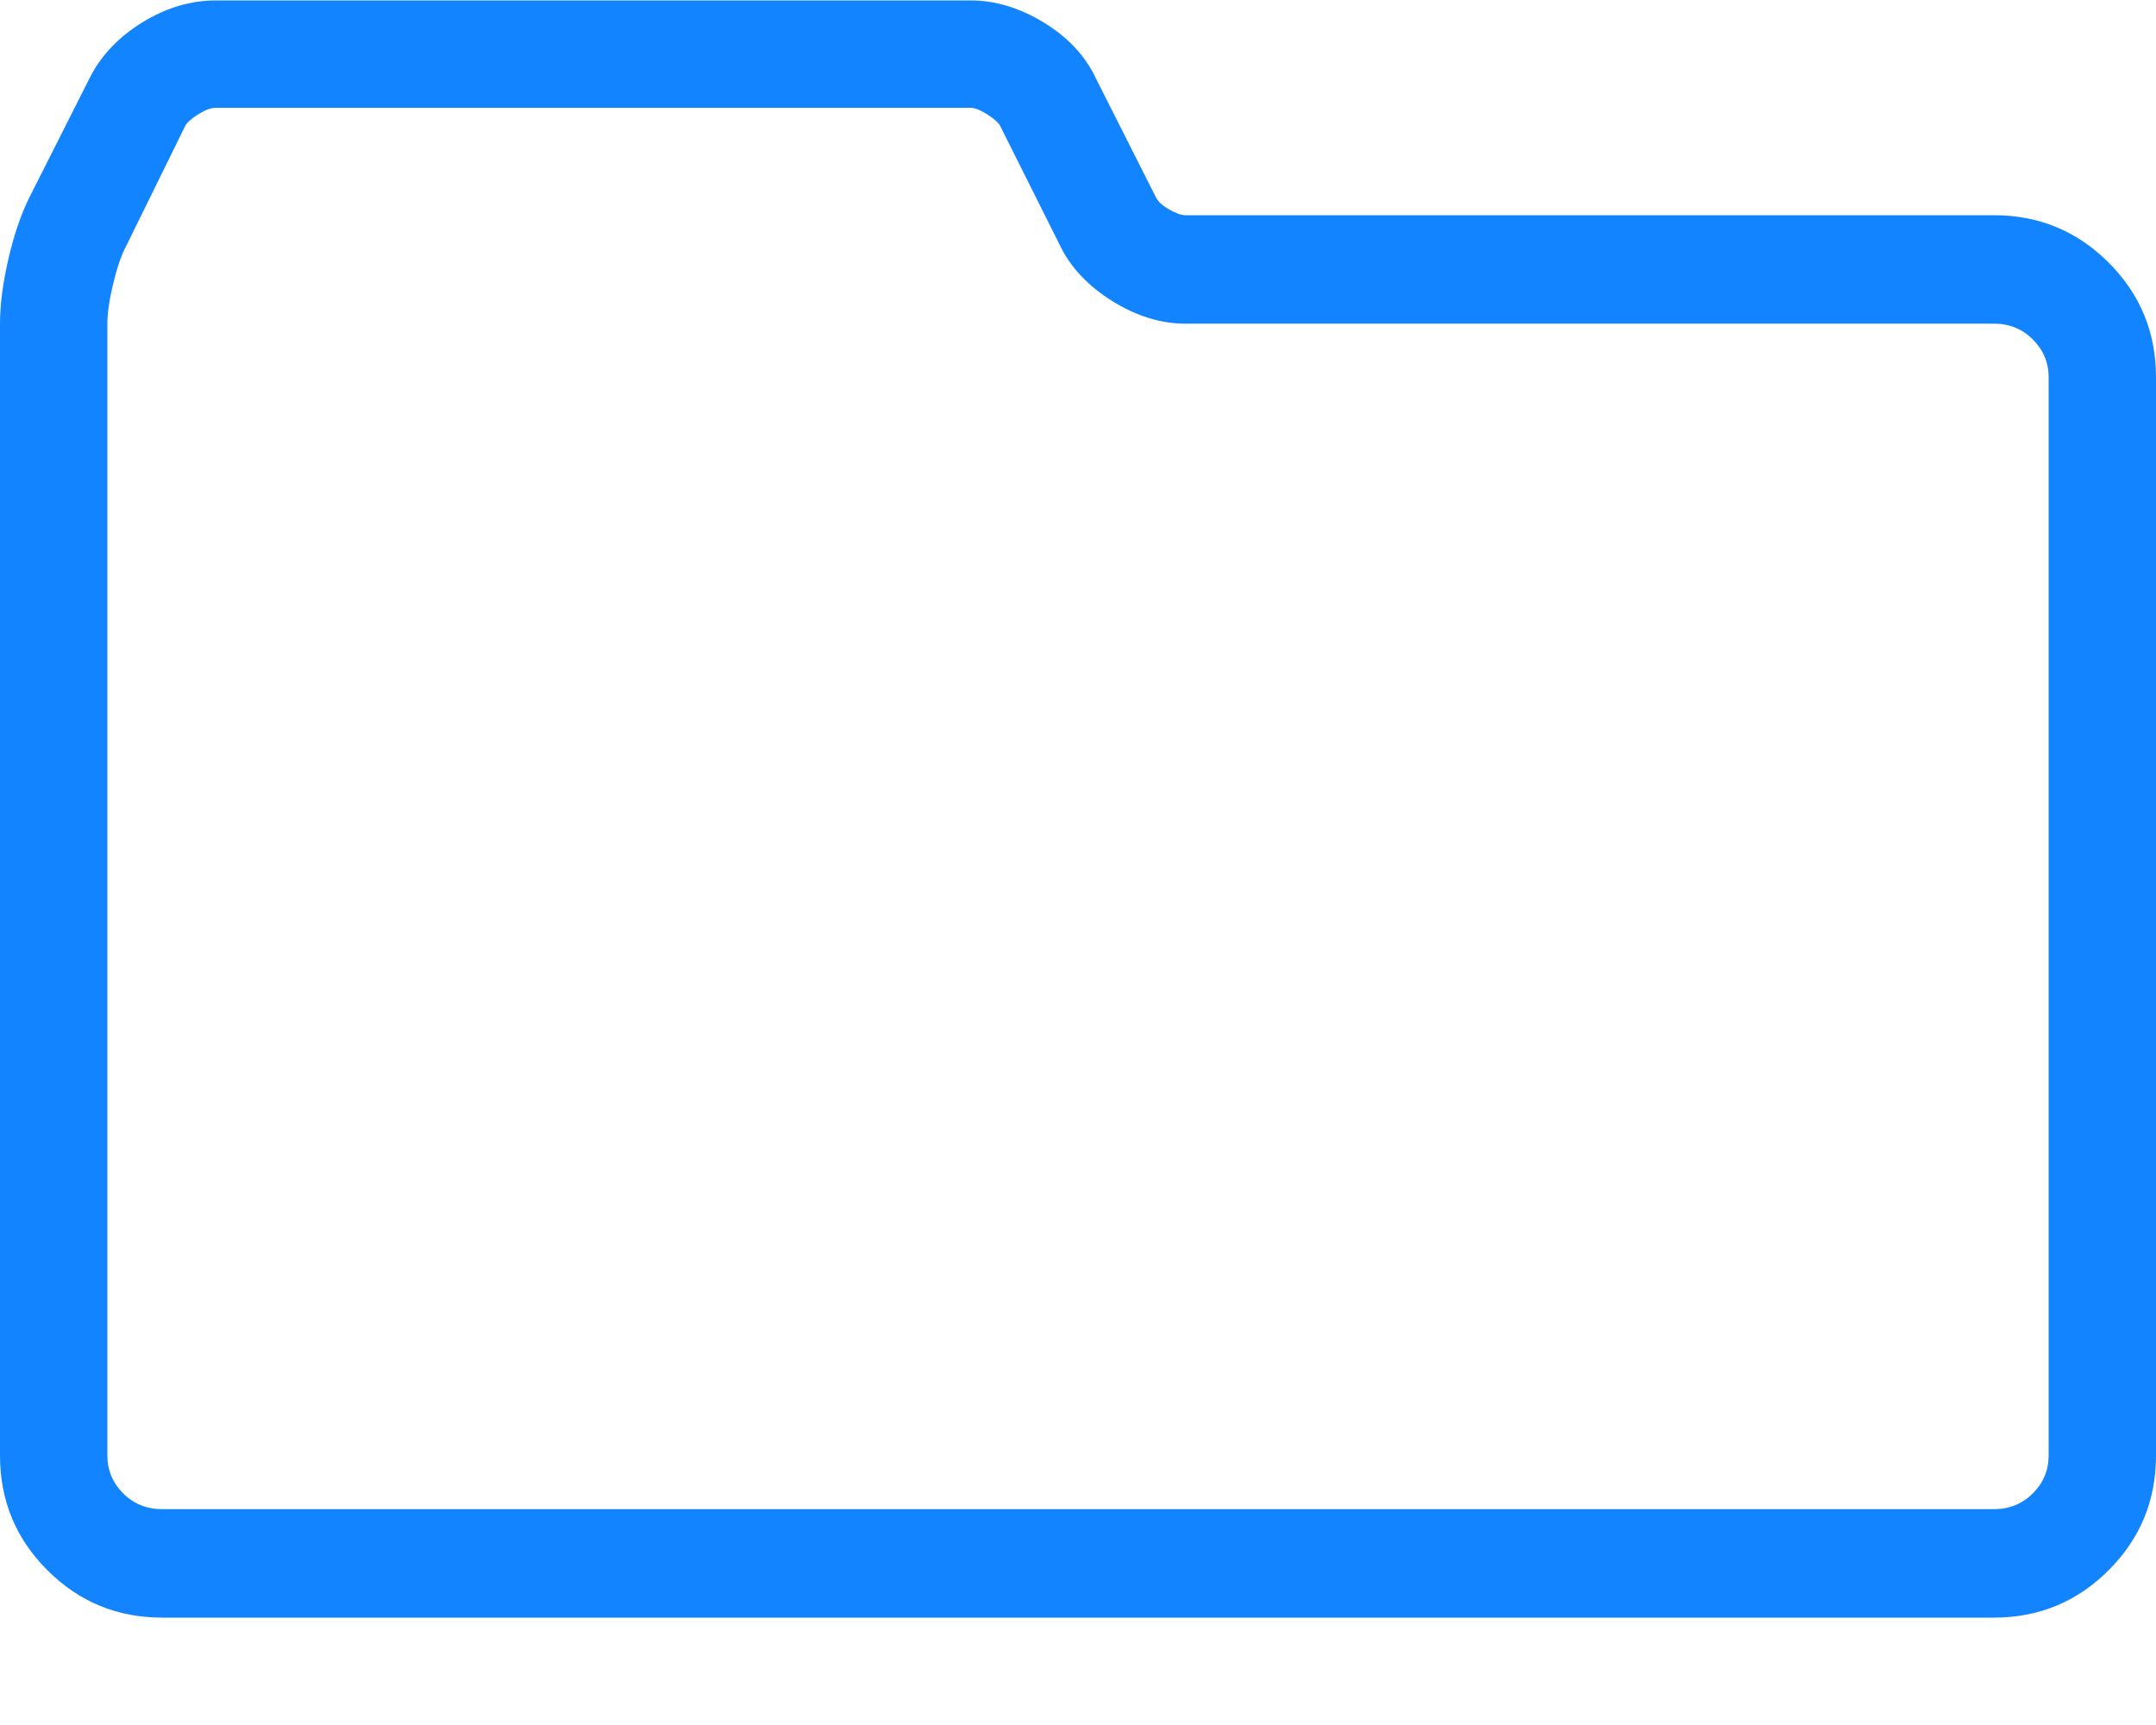 <?xml version="1.0" encoding="UTF-8" standalone="no"?>
<svg width="20px" height="16px" viewBox="0 0 20 16" version="1.1" xmlns="http://www.w3.org/2000/svg" xmlns:xlink="http://www.w3.org/1999/xlink">
    <!-- Generator: Sketch 41.2 (35397) - http://www.bohemiancoding.com/sketch -->
    <title>icon-folder</title>
    <desc>Created with Sketch.</desc>
    <defs></defs>
    <g id="Page-1" stroke="none" stroke-width="1" fill="none" fill-rule="evenodd">
        <g id="Links" transform="translate(-51, -115)" fill="#1384FF">
            <g id="Group-4" transform="translate(51, 113)">
                <path d="M18.496,3.996 L10.996,3.996 C10.957,3.996 10.907,3.978 10.845,3.942 C10.783,3.907 10.742,3.869 10.723,3.83 L10.166,2.727 C10.068,2.518 9.907,2.346 9.683,2.209 C9.458,2.072 9.232,2.004 9.004,2.004 L2.002,2.004 C1.768,2.004 1.54,2.072 1.318,2.209 C1.097,2.346 0.934,2.518 0.83,2.727 L0.273,3.83 C0.195,3.986 0.13,4.177 0.078,4.401 C0.026,4.626 0,4.826 0,5.002 L0,15.5 C0,15.917 0.146,16.271 0.439,16.564 C0.732,16.857 1.087,17.004 1.504,17.004 L18.496,17.004 C18.913,17.004 19.268,16.857 19.561,16.564 C19.854,16.271 20,15.917 20,15.5 L20,5.5 C20,5.083 19.854,4.729 19.561,4.436 C19.268,4.143 18.913,3.996 18.496,3.996 Z M19.004,15.5 C19.004,15.637 18.955,15.754 18.857,15.852 C18.76,15.949 18.639,15.998 18.496,15.998 L1.504,15.998 C1.361,15.998 1.24,15.949 1.143,15.852 C1.045,15.754 0.996,15.637 0.996,15.5 L0.996,5.002 C0.996,4.904 1.014,4.781 1.05,4.631 C1.086,4.481 1.126,4.364 1.172,4.279 L1.719,3.166 C1.738,3.133 1.779,3.098 1.841,3.059 C1.903,3.02 1.956,3 2.002,3 L9.004,3 C9.043,3 9.093,3.02 9.155,3.059 C9.217,3.098 9.258,3.133 9.277,3.166 L9.834,4.279 C9.932,4.481 10.093,4.652 10.317,4.792 C10.542,4.932 10.768,5.002 10.996,5.002 L18.496,5.002 C18.639,5.002 18.76,5.051 18.857,5.148 C18.955,5.246 19.004,5.363 19.004,5.5 L19.004,15.5 Z" id="icon-folder"></path>
            </g>
        </g>
    </g>
</svg>